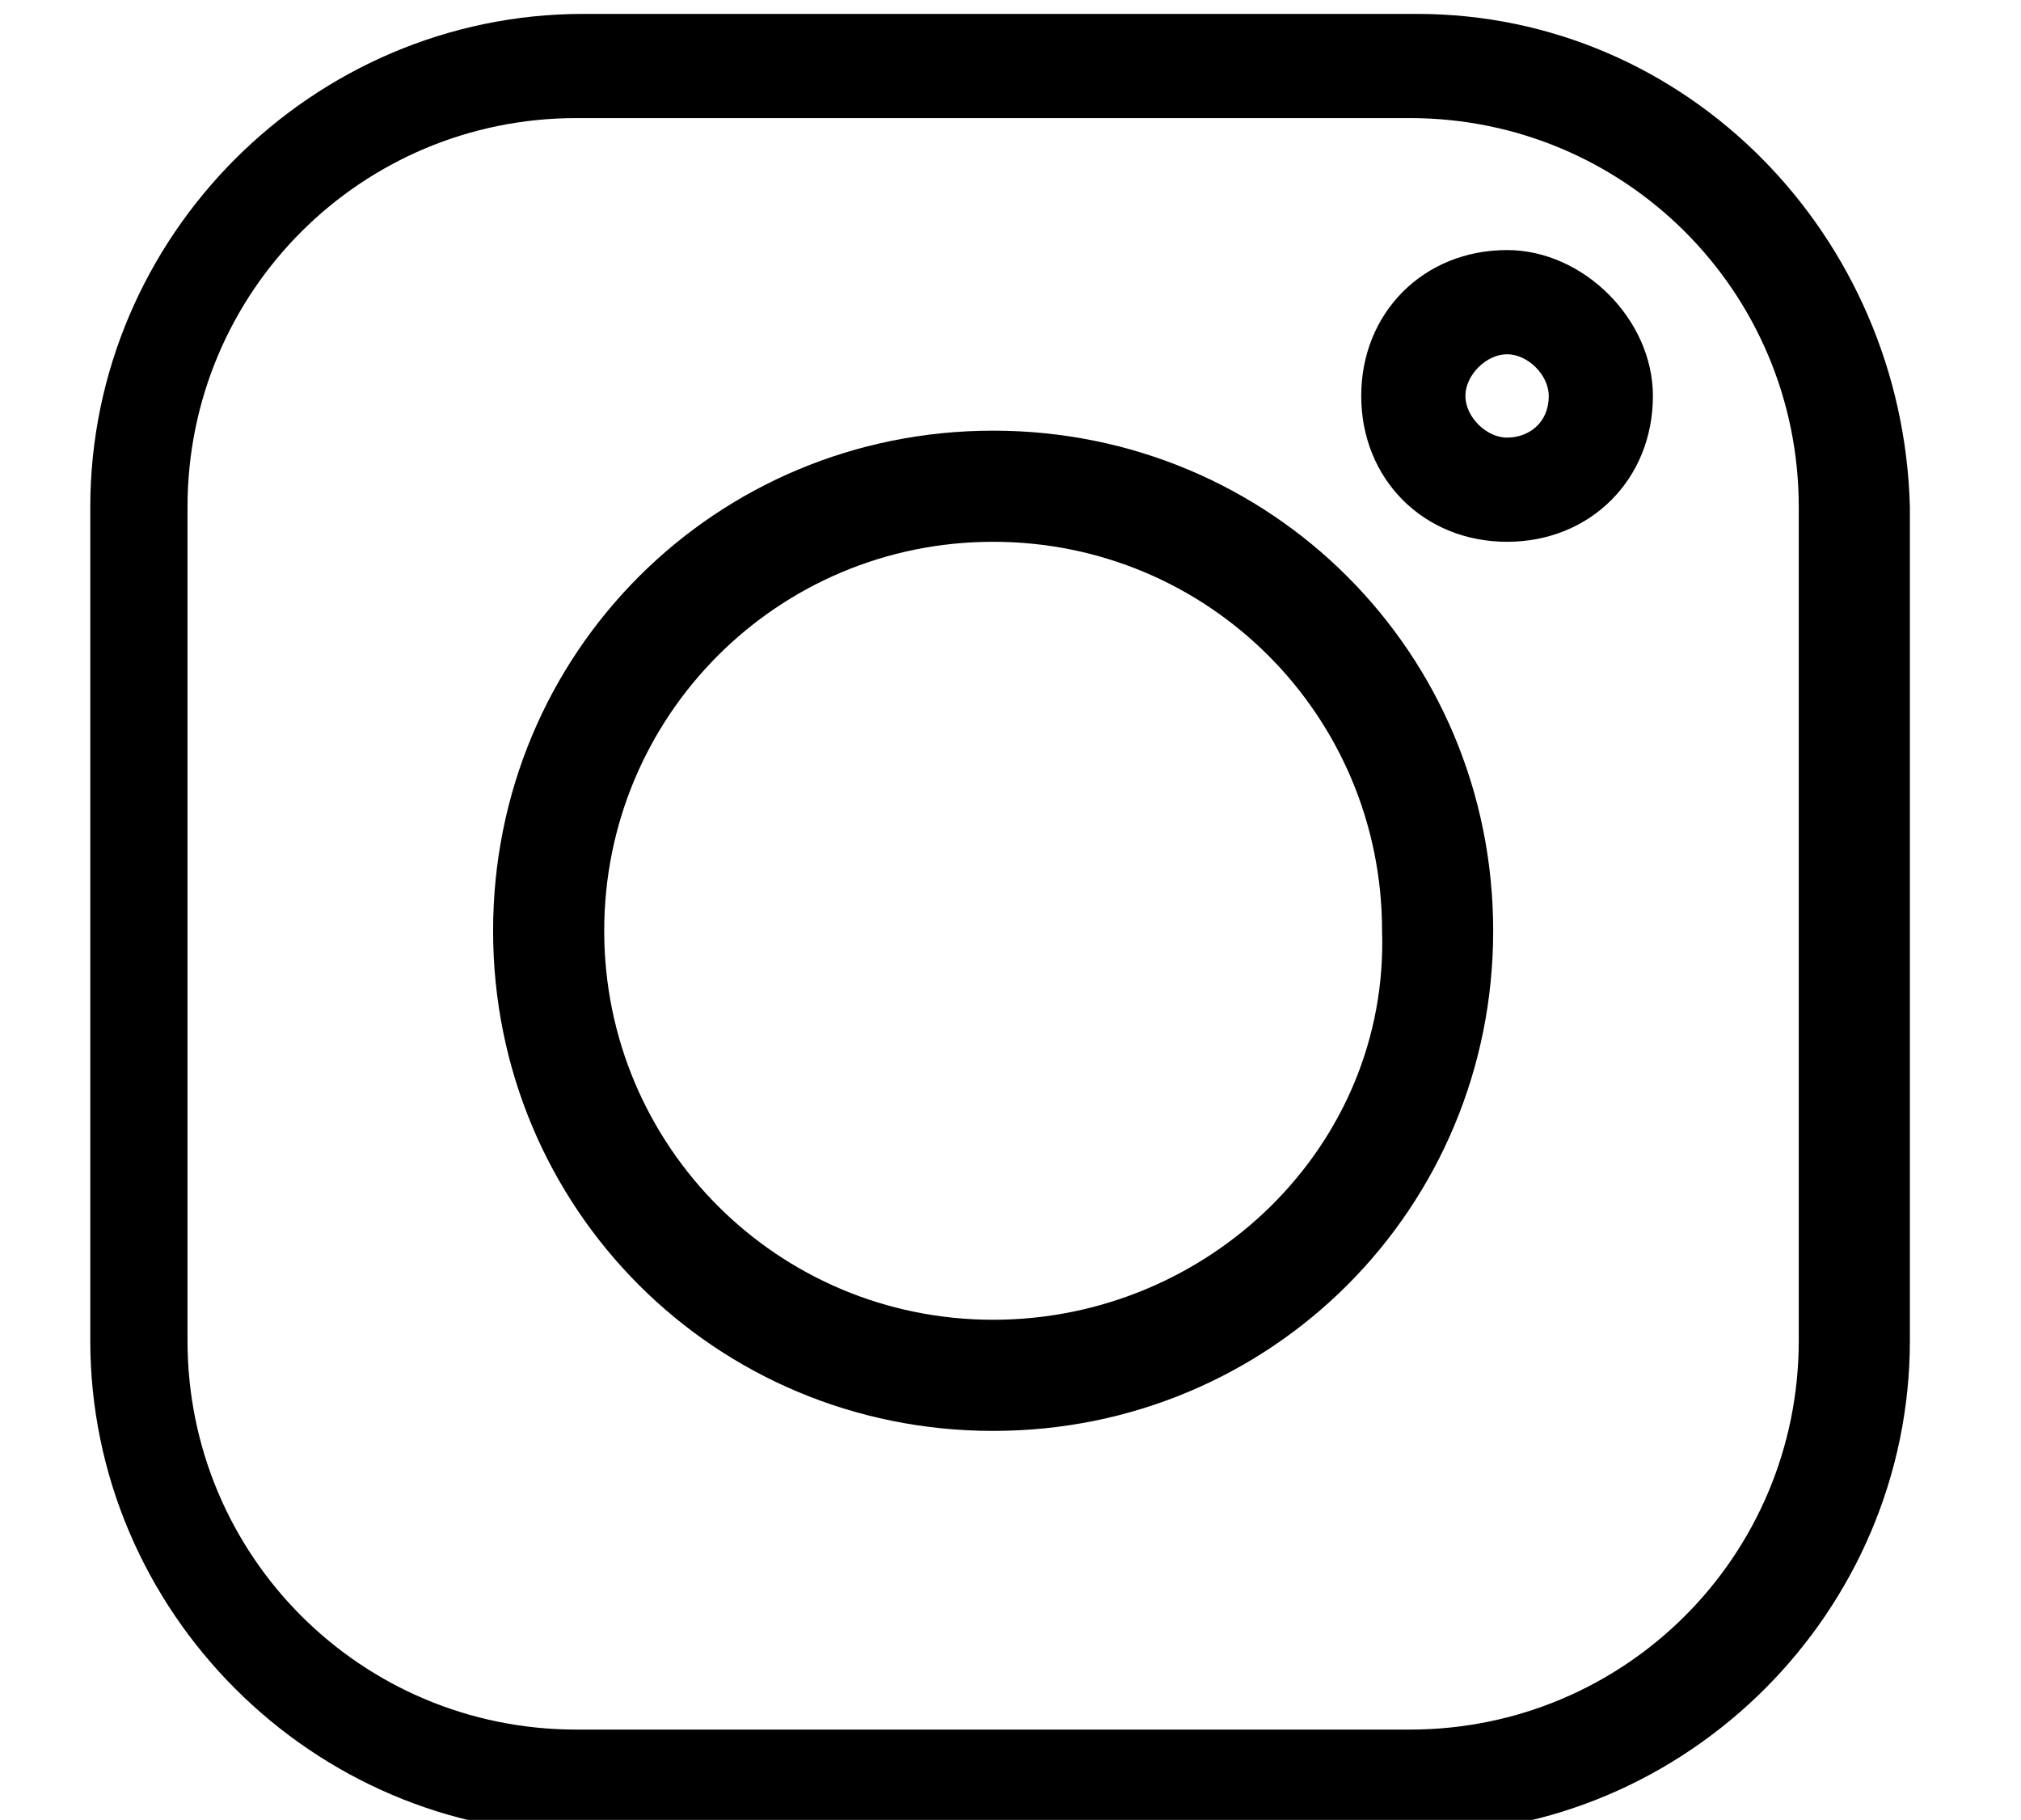 <?xml version="1.0" encoding="utf-8"?>
<!-- Generator: Adobe Illustrator 24.3.0, SVG Export Plug-In . SVG Version: 6.00 Build 0)  -->
<svg version="1.1" id="Layer_1" xmlns="http://www.w3.org/2000/svg" xmlns:xlink="http://www.w3.org/1999/xlink" x="0px" y="0px"
	 viewBox="0 0 29.1 26.2" style="enable-background:new 0 0 29.1 26.2;" xml:space="preserve">
<style type="text/css">
	.st0{fill:#EC1E39;stroke:#EC1E39;stroke-width:0.25;stroke-miterlimit:10;}
	.st1{fill:none;stroke:#000000;stroke-width:2;stroke-miterlimit:10;}
	.st2{fill:none;stroke:#FFFFFF;stroke-width:2;stroke-miterlimit:10;}
	.st3{fill:#FFFFFF;}
	.st4{fill:#C53A19;}
	.st5{fill:#7D98A9;}
	.st6{fill:#010002;}
	.st7{fill:#030104;}
	.st8{fill-rule:evenodd;clip-rule:evenodd;fill:#EC1E39;}
	.st9{fill:#2F2F2F;}
	.st10{fill-rule:evenodd;clip-rule:evenodd;}
	.st11{fill-rule:evenodd;clip-rule:evenodd;fill:#FFFFFF;}
	.st12{fill:#F44336;}
	.st13{fill:#B1B1B1;}
</style>
<path d="M20.4,0.2h-12c-3.9,0-7.1,3.2-7.1,7.1v12c0,3.9,3.2,7.1,7.1,7.1h12c3.9,0,7.1-3.2,7.1-7.1v-12C27.4,3.4,24.3,0.2,20.4,0.2z
	 M25.9,19.3c0,3.1-2.5,5.6-5.6,5.6h-12c-3.1,0-5.6-2.5-5.6-5.6v-12c0-3.1,2.5-5.6,5.6-5.6h12c3.1,0,5.6,2.5,5.6,5.6V19.3z"/>
<path d="M14.3,6.2c-4,0-7.2,3.2-7.2,7.2c0,4,3.2,7.2,7.2,7.2s7.2-3.2,7.2-7.2l0,0C21.5,9.4,18.3,6.2,14.3,6.2z M14.3,19
	c-3.1,0-5.6-2.5-5.6-5.6s2.5-5.6,5.6-5.6s5.6,2.5,5.6,5.6C20,16.5,17.4,19,14.3,19L14.3,19z"/>
<path d="M21.7,3.6c-1.2,0-2.1,0.9-2.1,2.1c0,1.2,0.9,2.1,2.1,2.1c1.2,0,2.1-0.9,2.1-2.1c0,0,0,0,0,0C23.8,4.6,22.8,3.6,21.7,3.6z
	 M21.7,6.3c-0.3,0-0.6-0.3-0.6-0.6c0-0.3,0.3-0.6,0.6-0.6c0.3,0,0.6,0.3,0.6,0.6c0,0,0,0,0,0C22.3,6.1,22,6.3,21.7,6.3z"/>
</svg>
